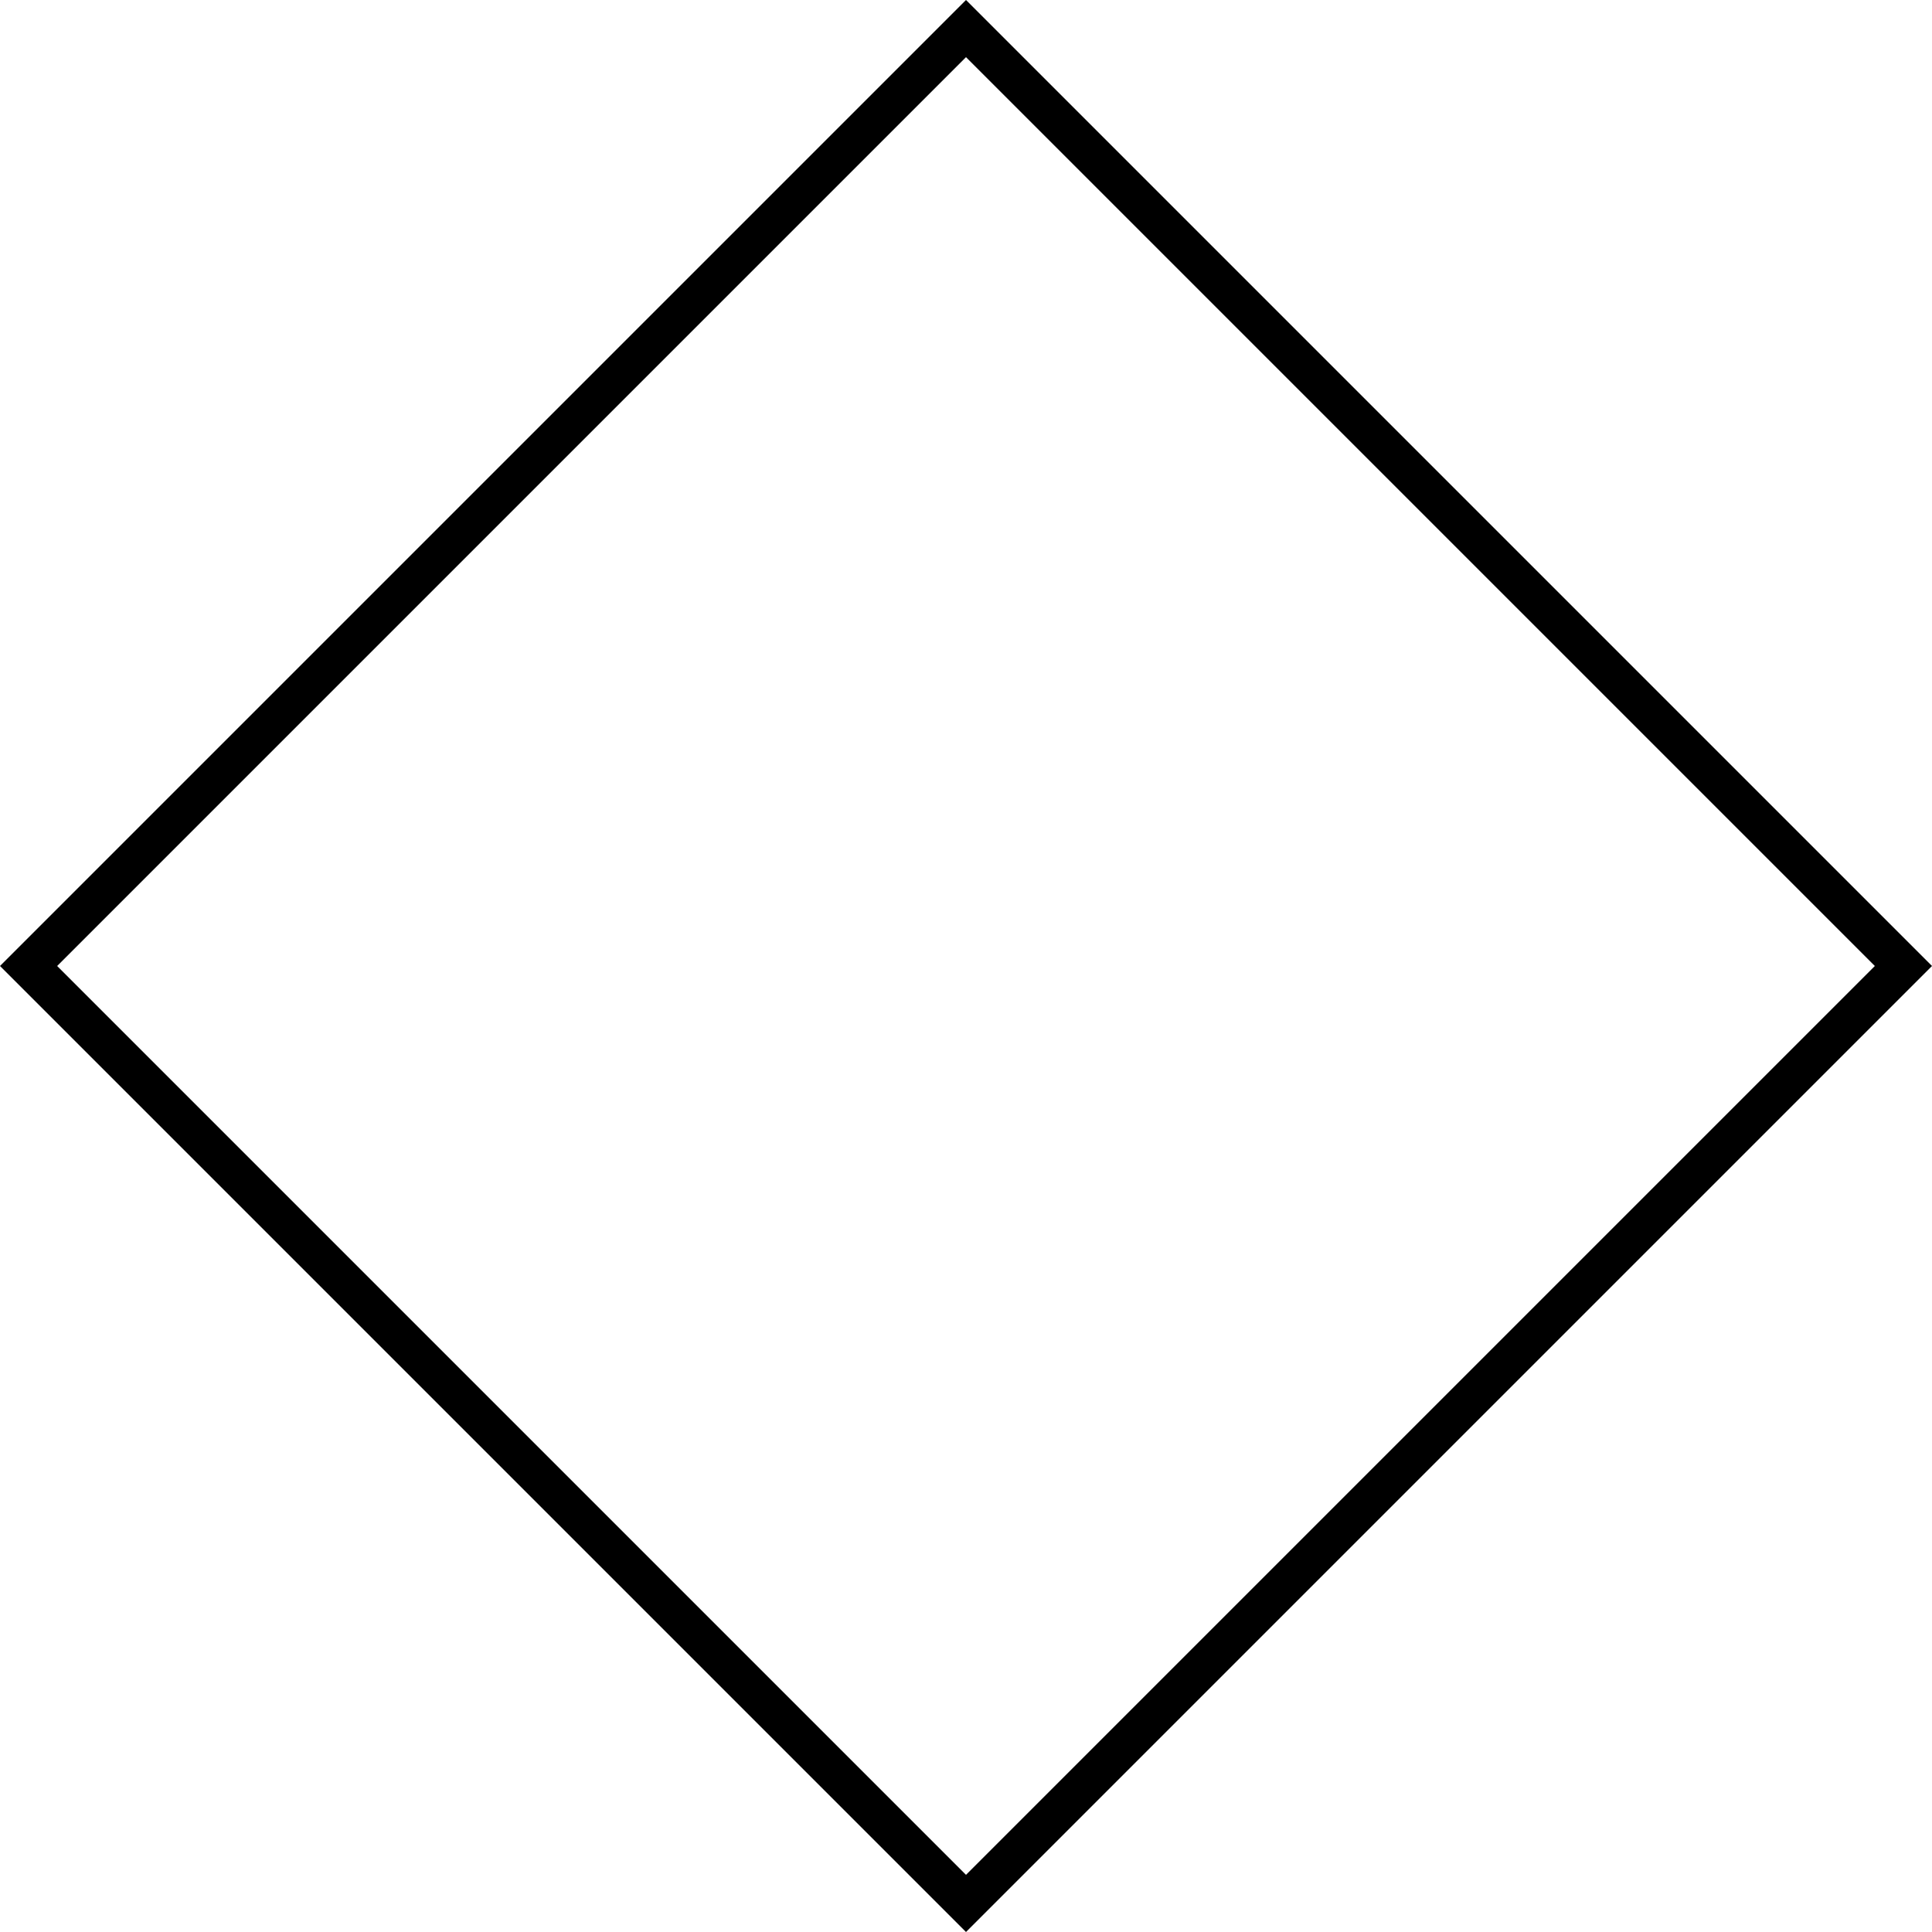 <svg id="Layer_1" data-name="Layer 1" xmlns="http://www.w3.org/2000/svg" viewBox="0 0 24 24"><title>iconoteka_diamond__red_diamond_l_s</title><path d="M12,.71,23.29,12,12,23.29.71,12,12,.71M12,0,0,12,12,24,24,12,12,0Z"/></svg>